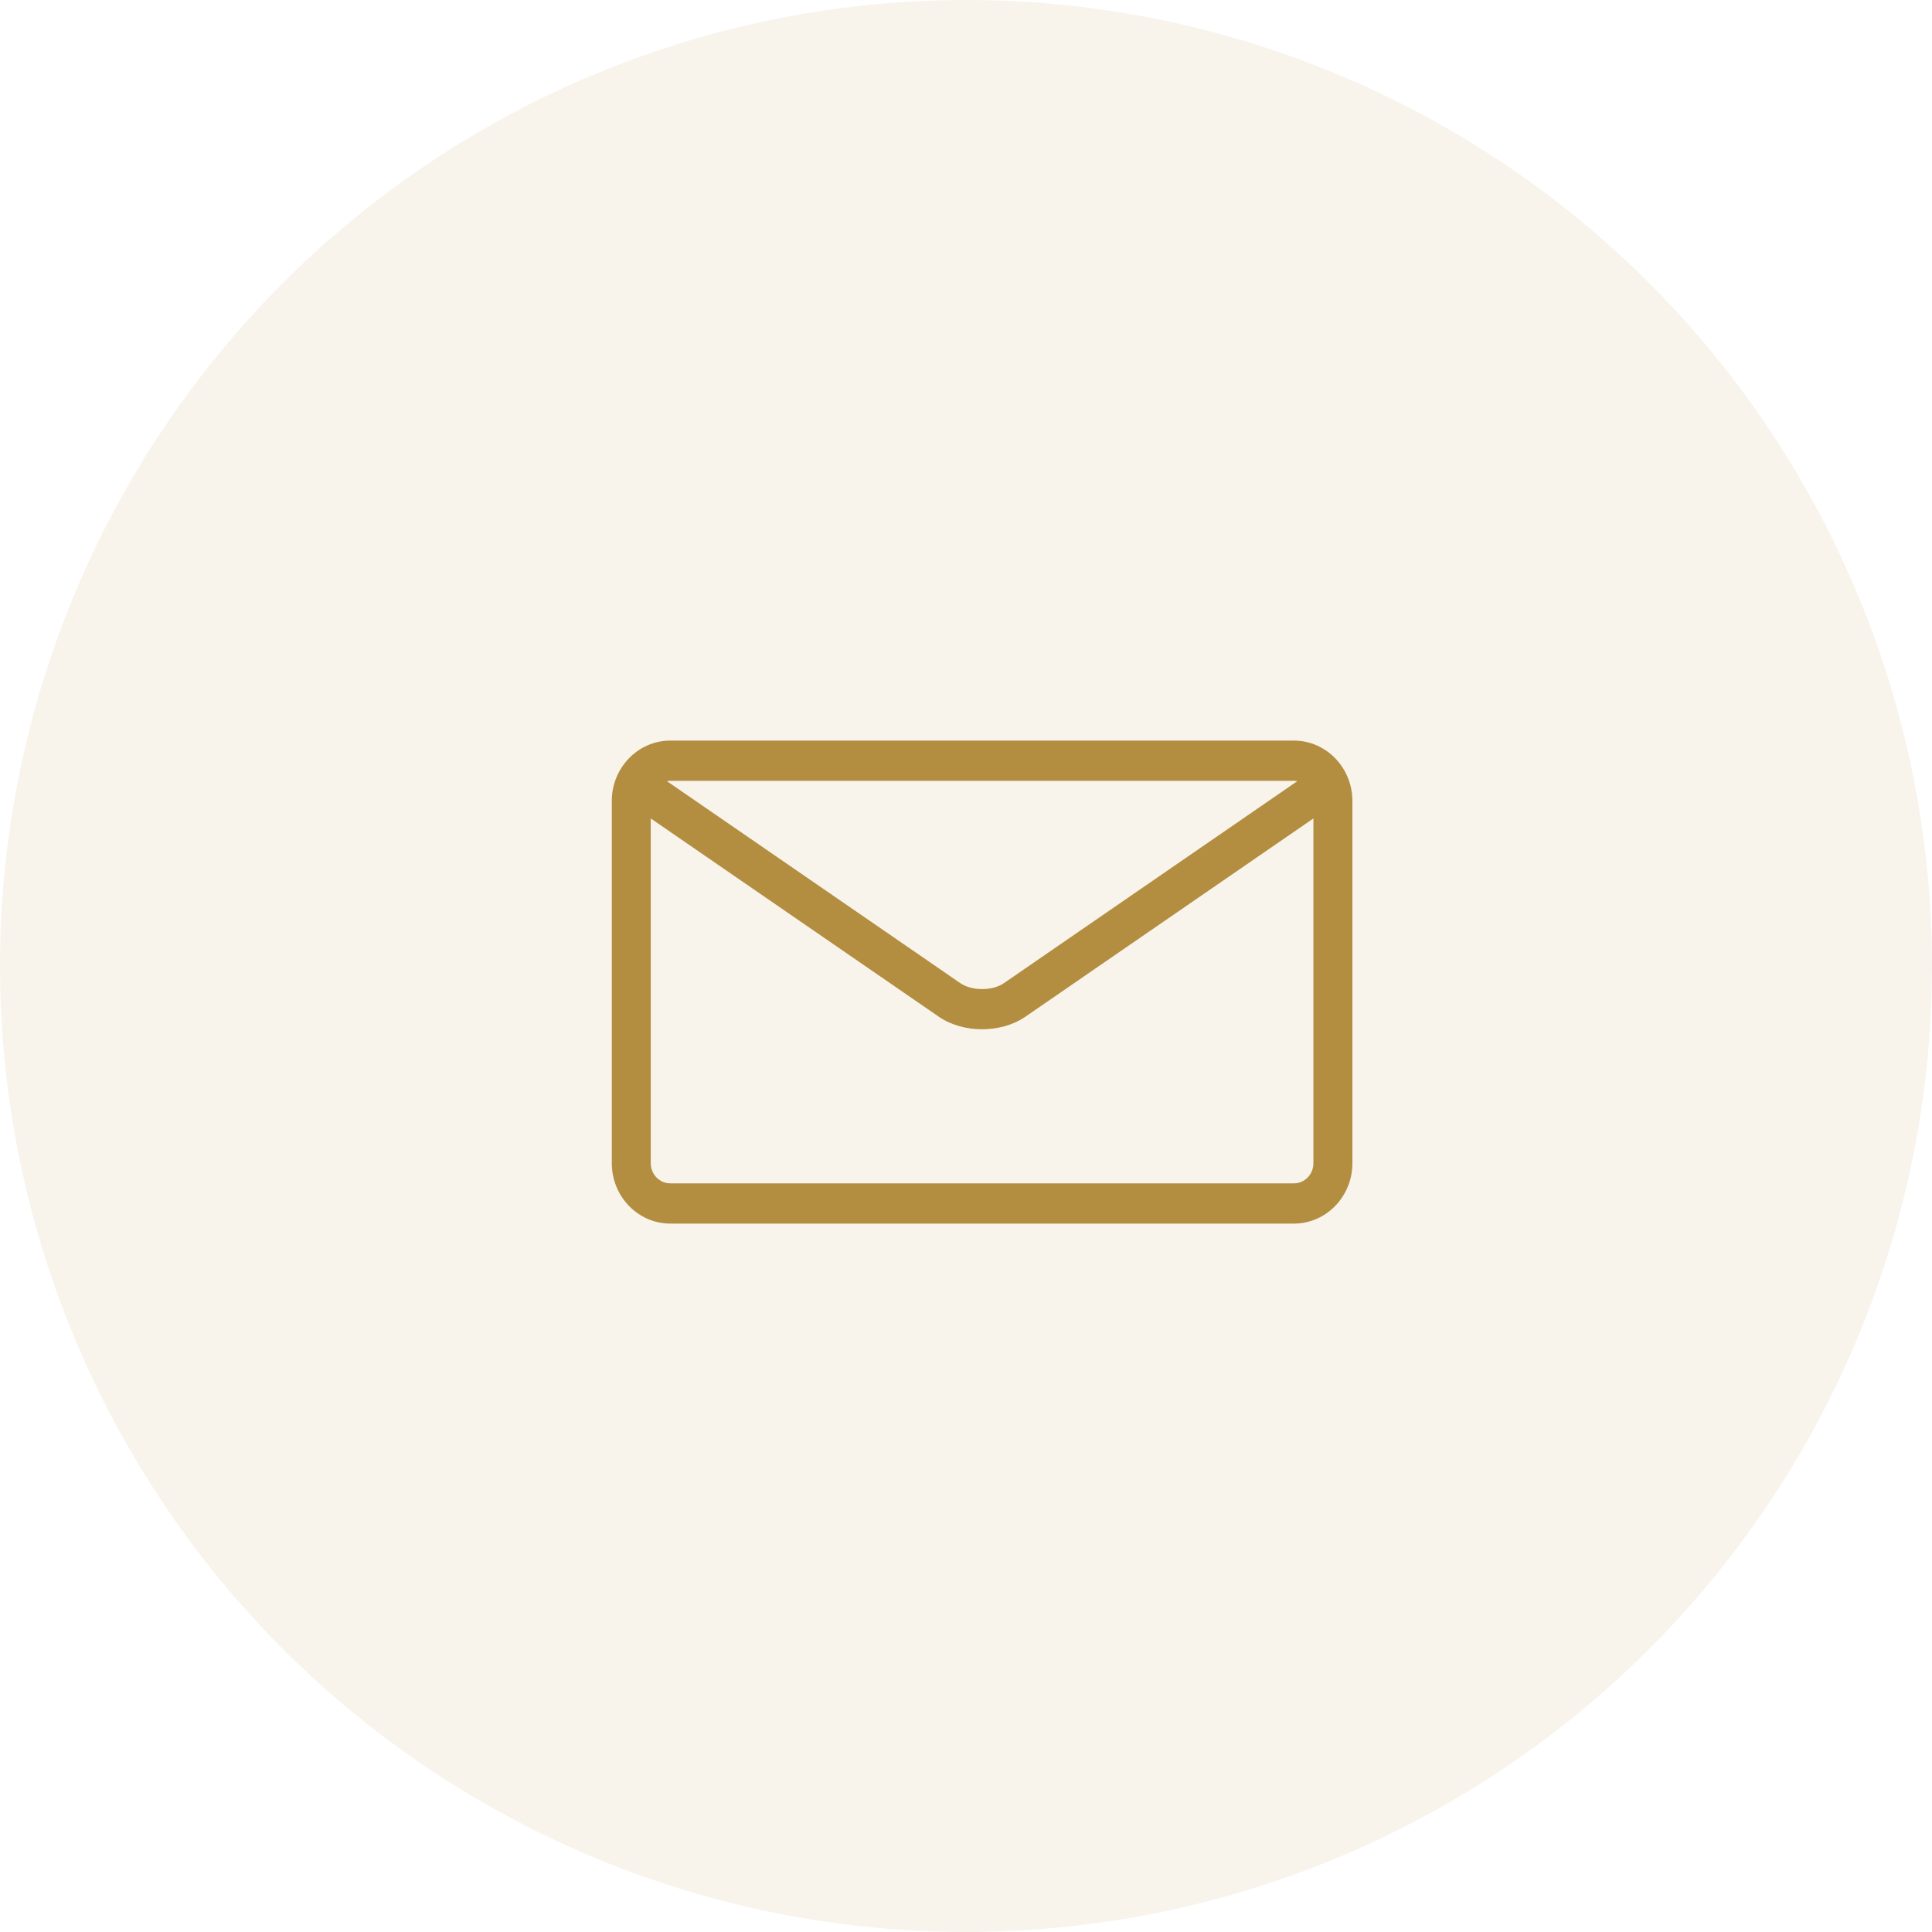 <svg width="60" height="60" viewBox="0 0 60 60" fill="none" xmlns="http://www.w3.org/2000/svg">
<circle opacity="0.1" cx="30" cy="30" r="30" fill="#B48E40"/>
<path d="M40.184 23H20.816C19.815 23 19 23.841 19 24.875V36.125C19 37.159 19.815 38 20.816 38H40.184C41.185 38 42 37.159 42 36.125V24.875C42 23.841 41.185 23 40.184 23ZM40.184 24.25C40.221 24.25 40.254 24.254 40.289 24.26L31.172 30.536C30.821 30.777 30.18 30.777 29.829 30.536L20.712 24.26C20.746 24.254 20.781 24.25 20.817 24.25H40.185H40.184ZM40.184 36.75H20.816C20.482 36.75 20.21 36.47 20.21 36.125V25.418L29.157 31.576C29.534 31.835 30.017 31.965 30.5 31.965C30.983 31.965 31.466 31.835 31.843 31.576L40.789 25.418V36.125C40.789 36.47 40.518 36.75 40.184 36.75Z" fill="#B48E40"/>
</svg>
